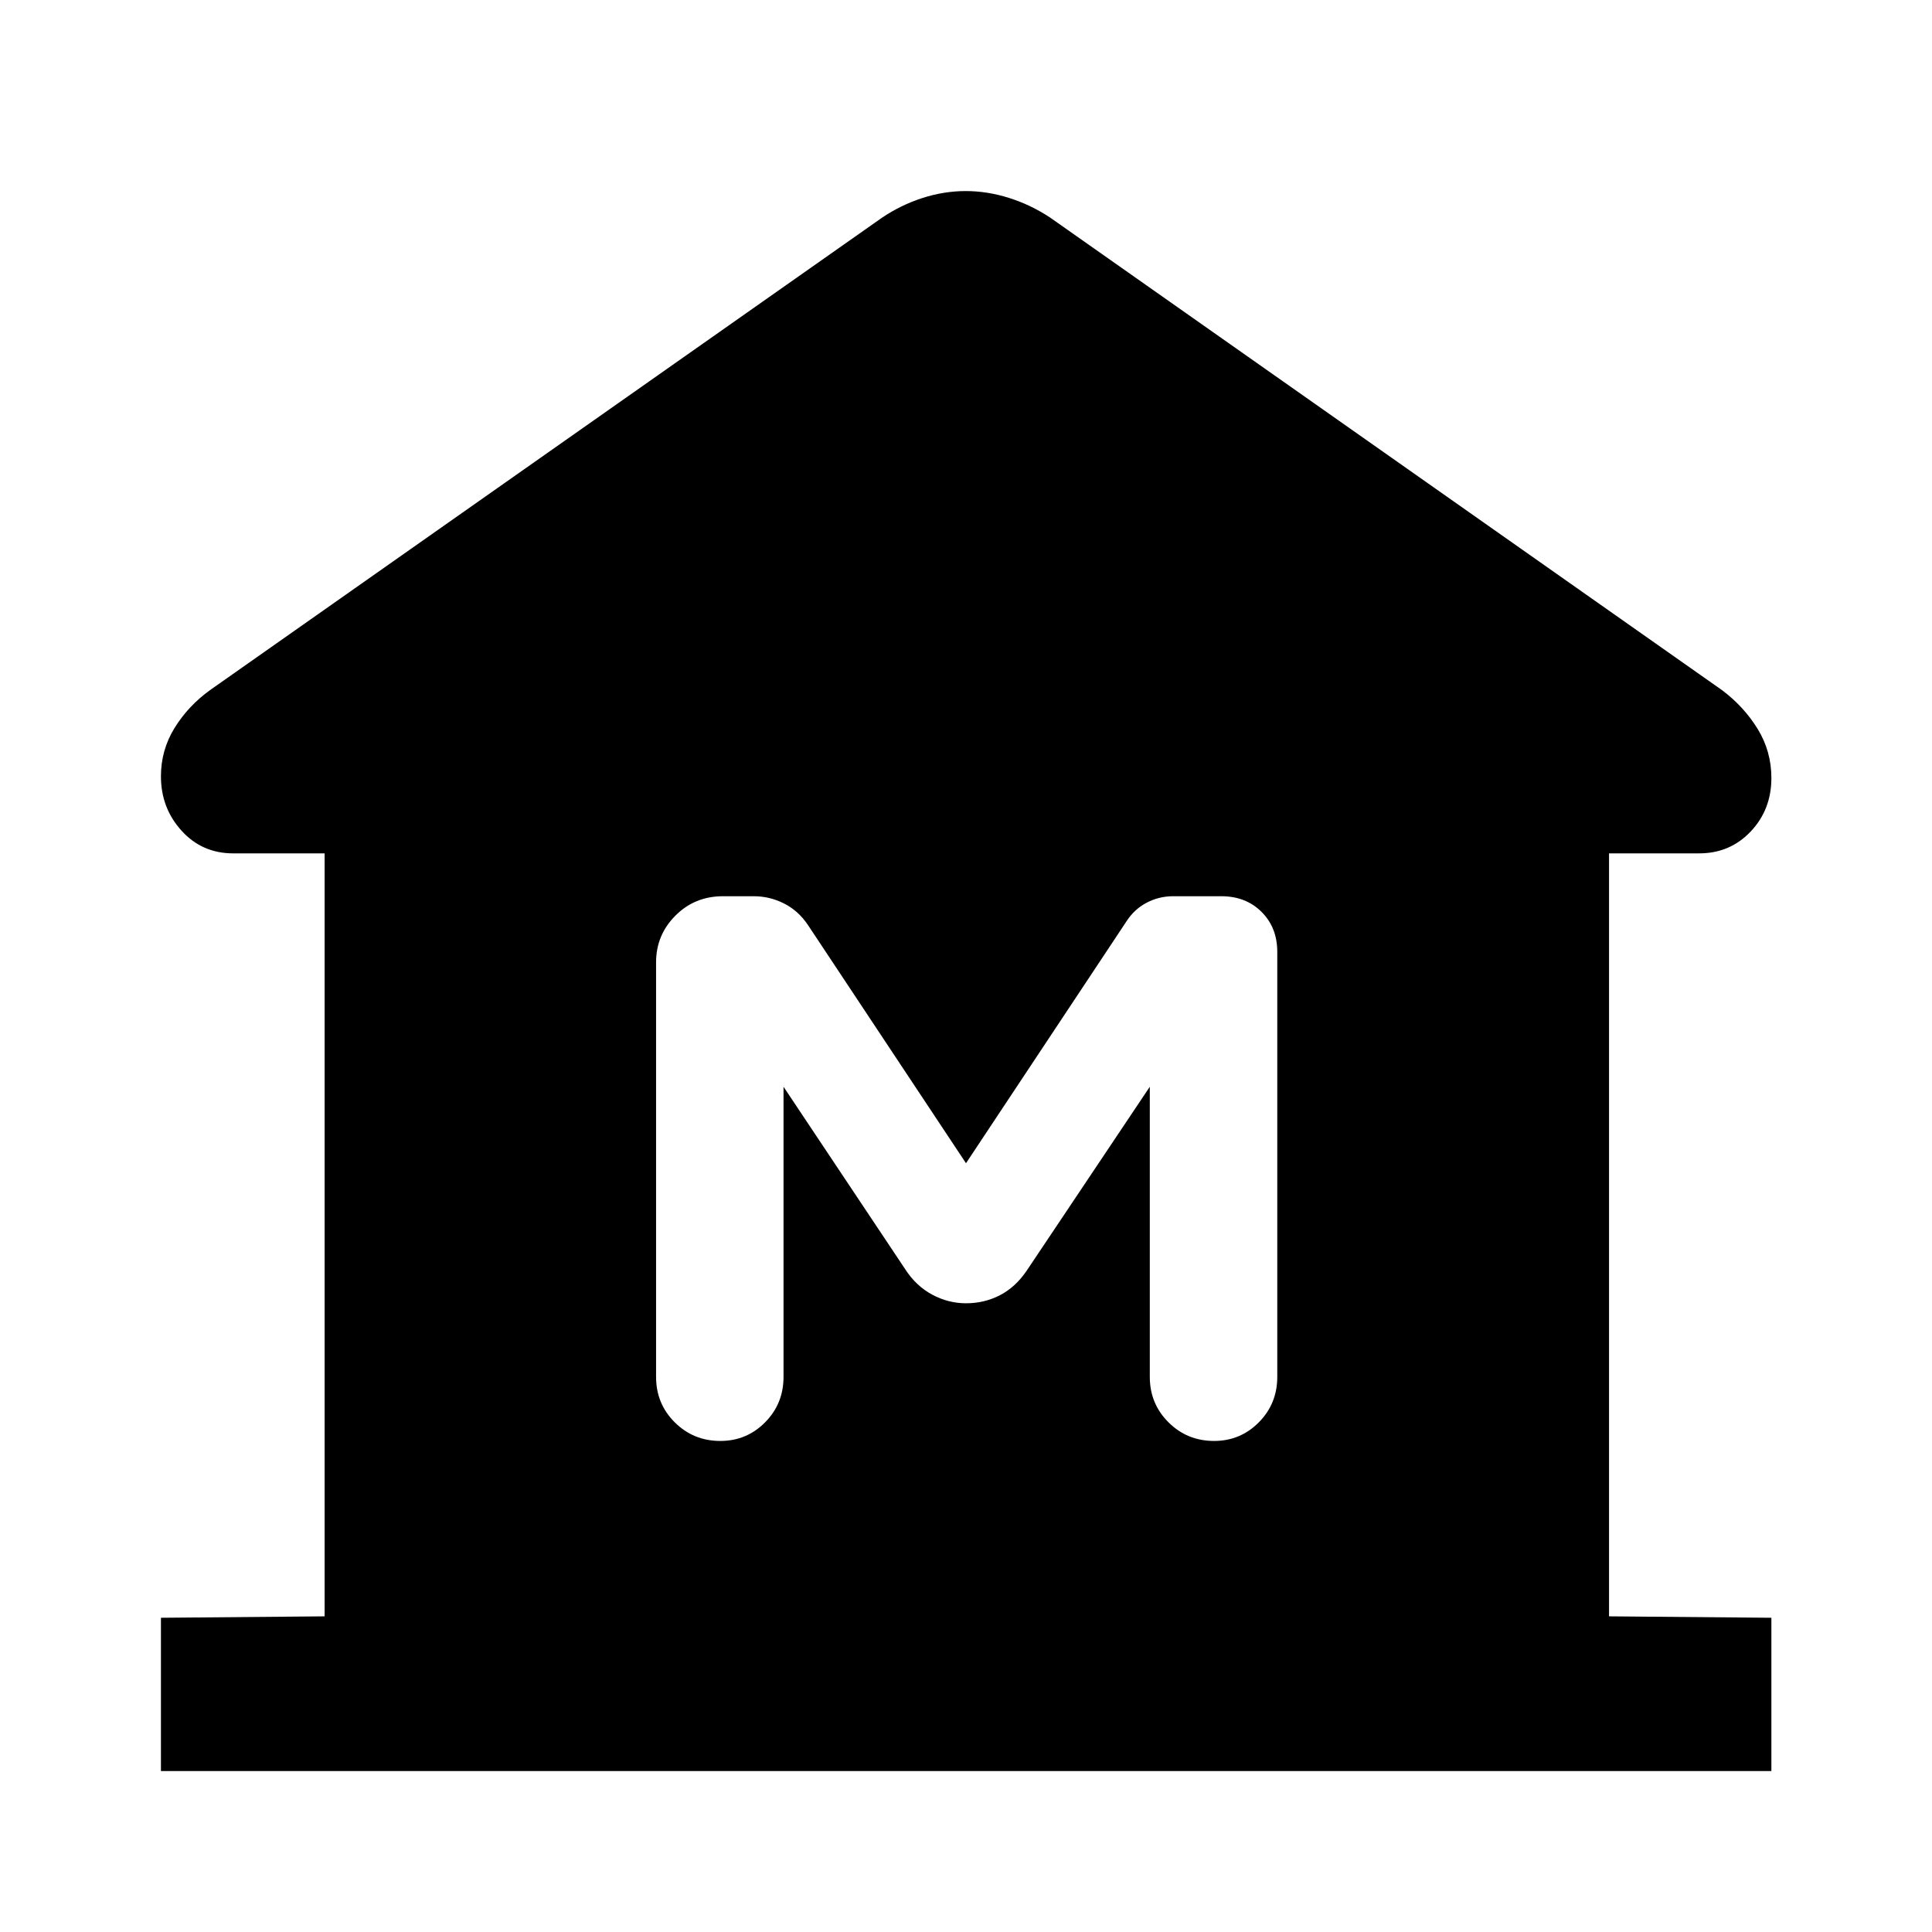 <svg xmlns="http://www.w3.org/2000/svg" height="40" viewBox="0 -960 960 960" width="40"><path d="M79.97-79.97v-76.17l81.33-.71v-379.12h-45.47q-15.44 0-25.65-11.29-10.21-11.3-10.21-26.99 0-13.05 6.75-24 6.74-10.95 17.63-18.83L438.23-851.8q9.45-6.38 20.15-9.82 10.7-3.44 21.49-3.44 10.8 0 21.62 3.44 10.83 3.44 20.44 9.82l333.72 234.72q10.89 8.17 17.71 19.27 6.83 11.1 6.83 24.39 0 15.75-10.29 26.6-10.29 10.85-25.57 10.85h-44.81v379.12l80.67.71v76.17H79.97ZM357.95-244q13.05 0 22.22-9.25 9.16-9.25 9.16-22.58V-420l60.59 90.85q5.33 8.2 13.33 12.47 8 4.27 16.75 4.27 9.04 0 16.74-3.94 7.71-3.93 13.34-12.14L571.33-420v144.17q0 13.33 9.29 22.58 9.28 9.25 22.66 9.25 13.05 0 22.22-9.25 9.17-9.25 9.17-22.58V-487q0-12.12-7.82-19.89-7.81-7.78-19.99-7.78H582.9q-6.97 0-13.09 3.2t-9.98 9.14L480-382l-78.6-118.46q-4.73-7.04-11.86-10.62-7.13-3.59-15.02-3.59h-15.27q-14.04 0-23.64 9.64-9.61 9.63-9.61 23.2v206q0 13.33 9.28 22.58 9.29 9.25 22.67 9.25Z"/></svg>
